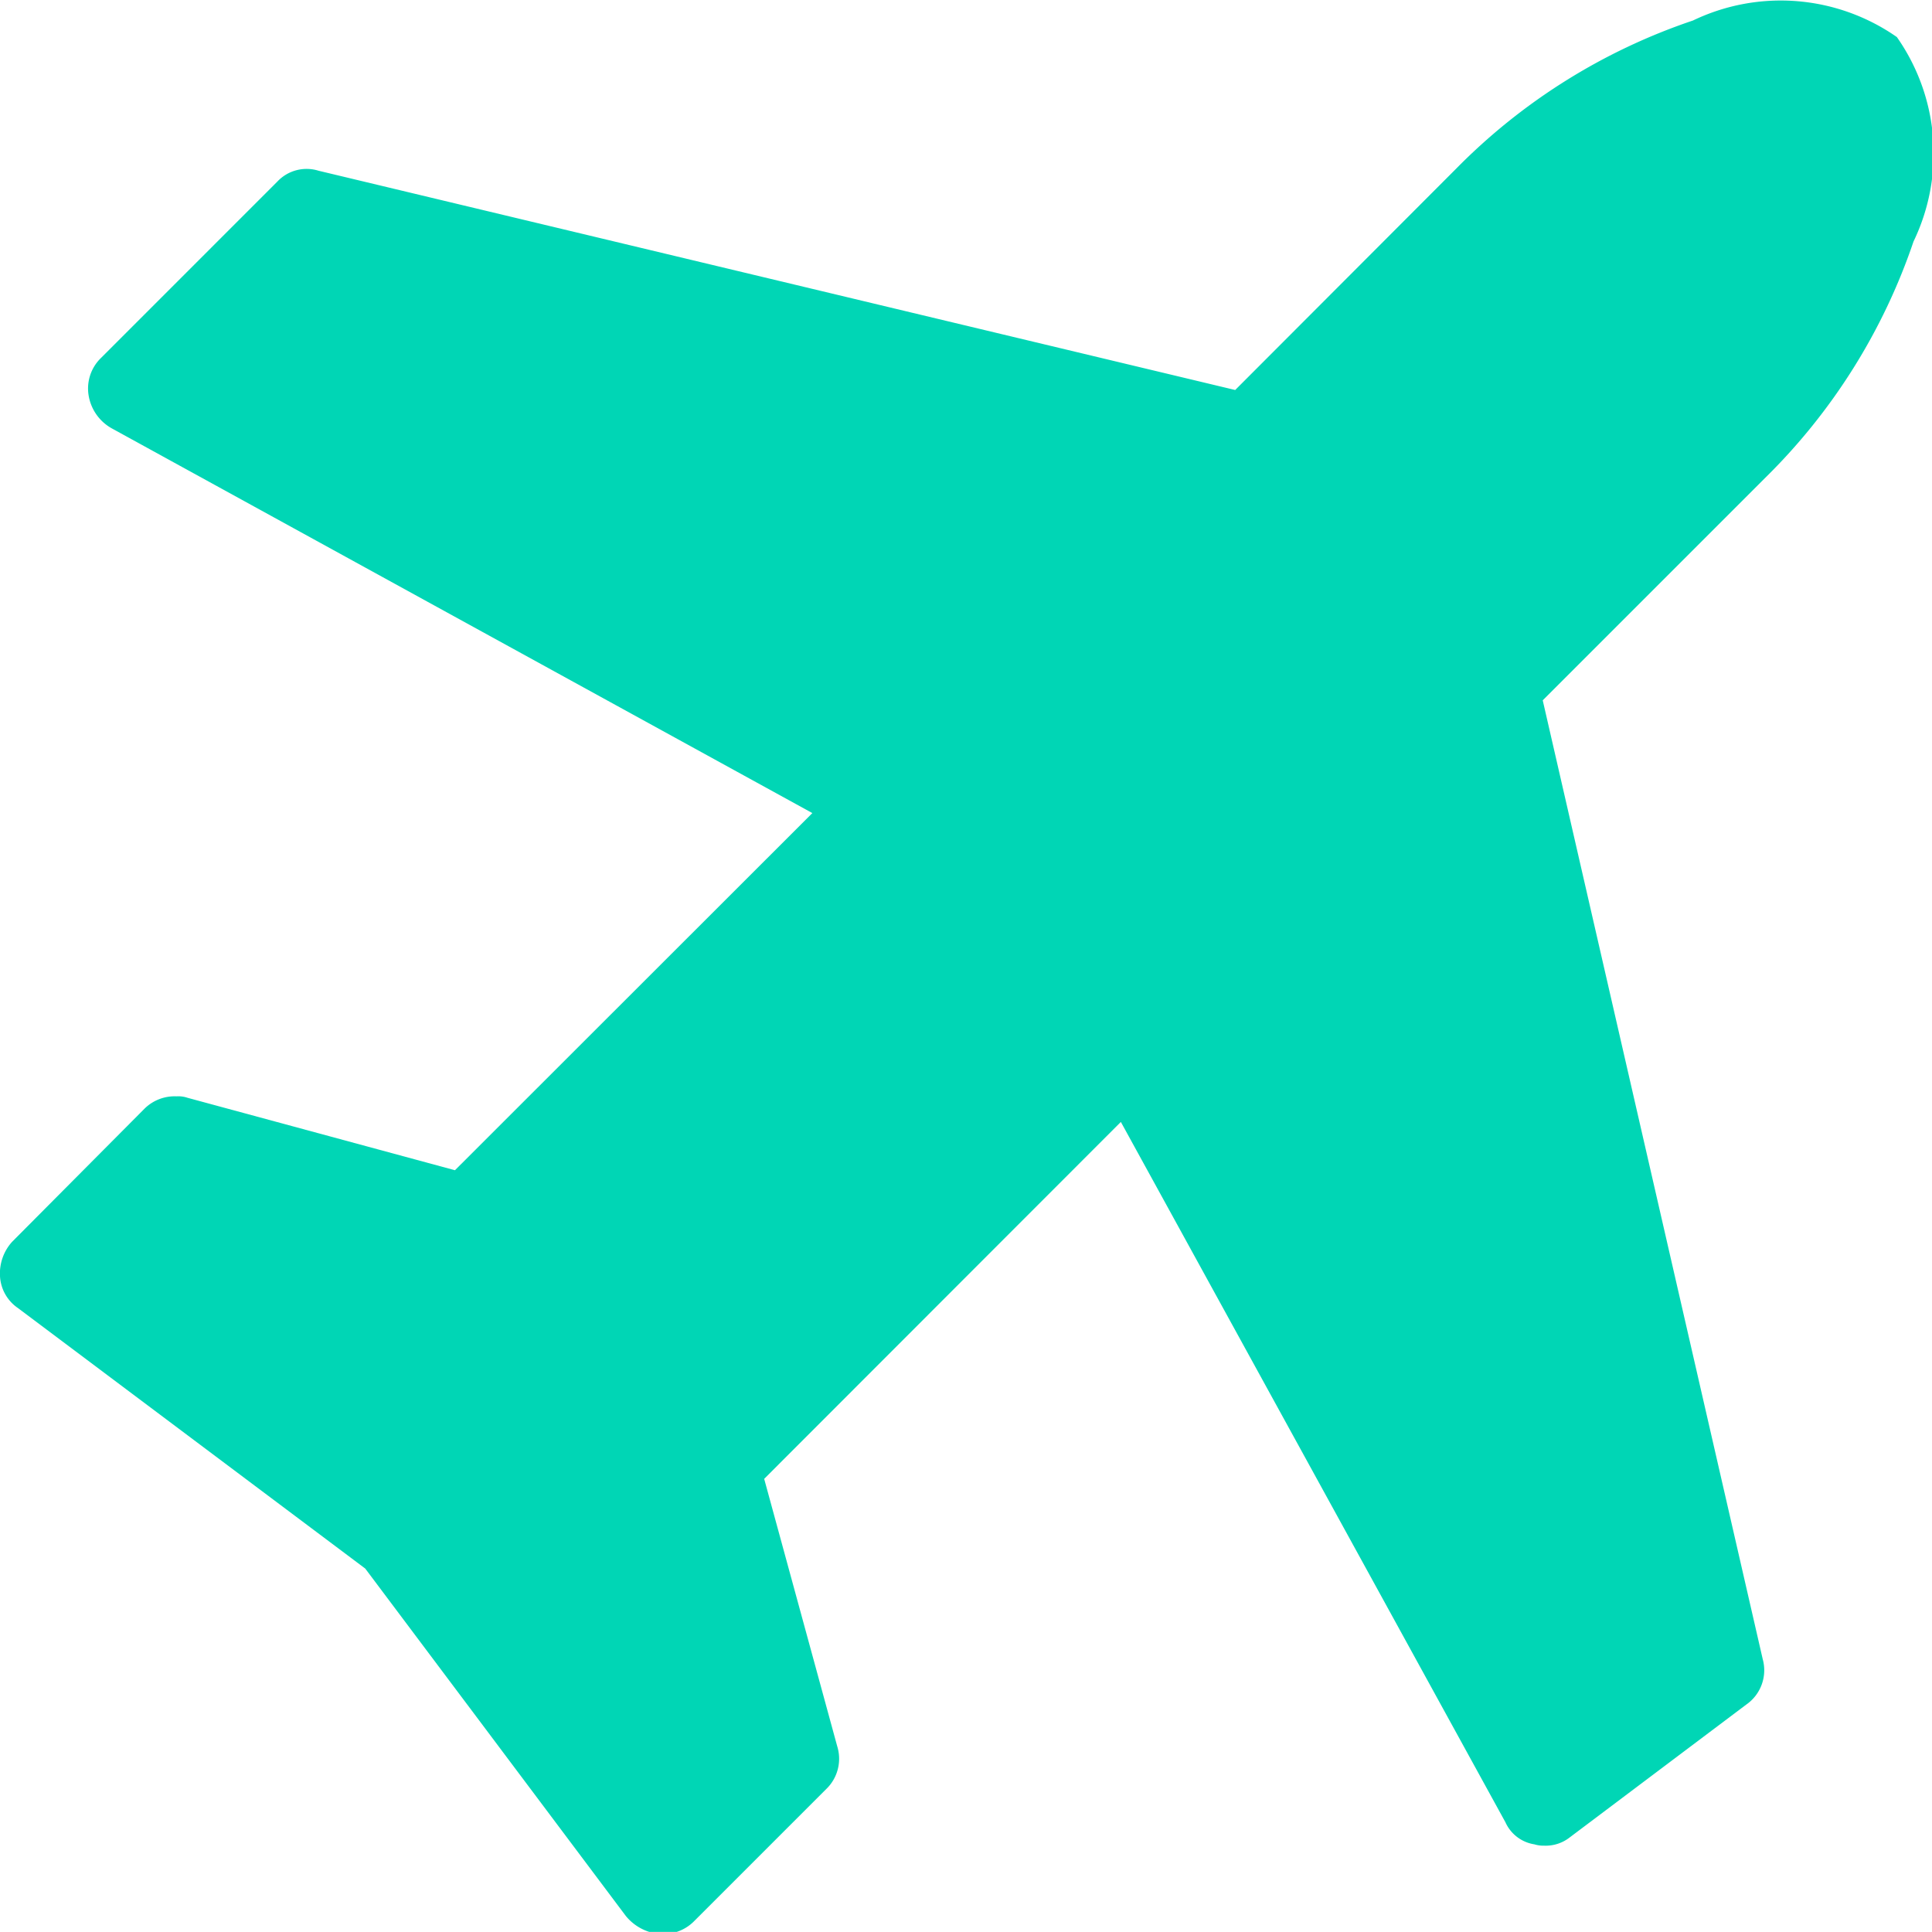 <svg xmlns="http://www.w3.org/2000/svg" width="16.001" height="16" viewBox="0 0 16.001 16">
  <path fill="#00d6b5" d="M15.848,2A1.678,1.678,0,0,0,15.71.307,1.679,1.679,0,0,0,14.021.17,4.984,4.984,0,0,0,12.057,1.4L10.23,3.23,2.638,1.414a.332.332,0,0,0-.342.091L.834,2.967a.352.352,0,0,0-.1.308.383.383,0,0,0,.194.274l5.8,3.185L3.768,9.692l-2.215-.6a.235.235,0,0,0-.091-.012.355.355,0,0,0-.263.1L.1,10.285a.391.391,0,0,0-.1.285.341.341,0,0,0,.148.263l2.877,2.158,2.158,2.877a.411.411,0,0,0,.274.149h.023a.356.356,0,0,0,.263-.1l1.1-1.1a.348.348,0,0,0,.091-.354l-.605-2.215L9.283,9.292l3.185,5.8a.316.316,0,0,0,.24.183.251.251,0,0,0,.08.011A.323.323,0,0,0,13,15.218l1.462-1.1a.346.346,0,0,0,.137-.377L12.777,5.8l1.838-1.838A4.987,4.987,0,0,0,15.848,2Z"/>
</svg>